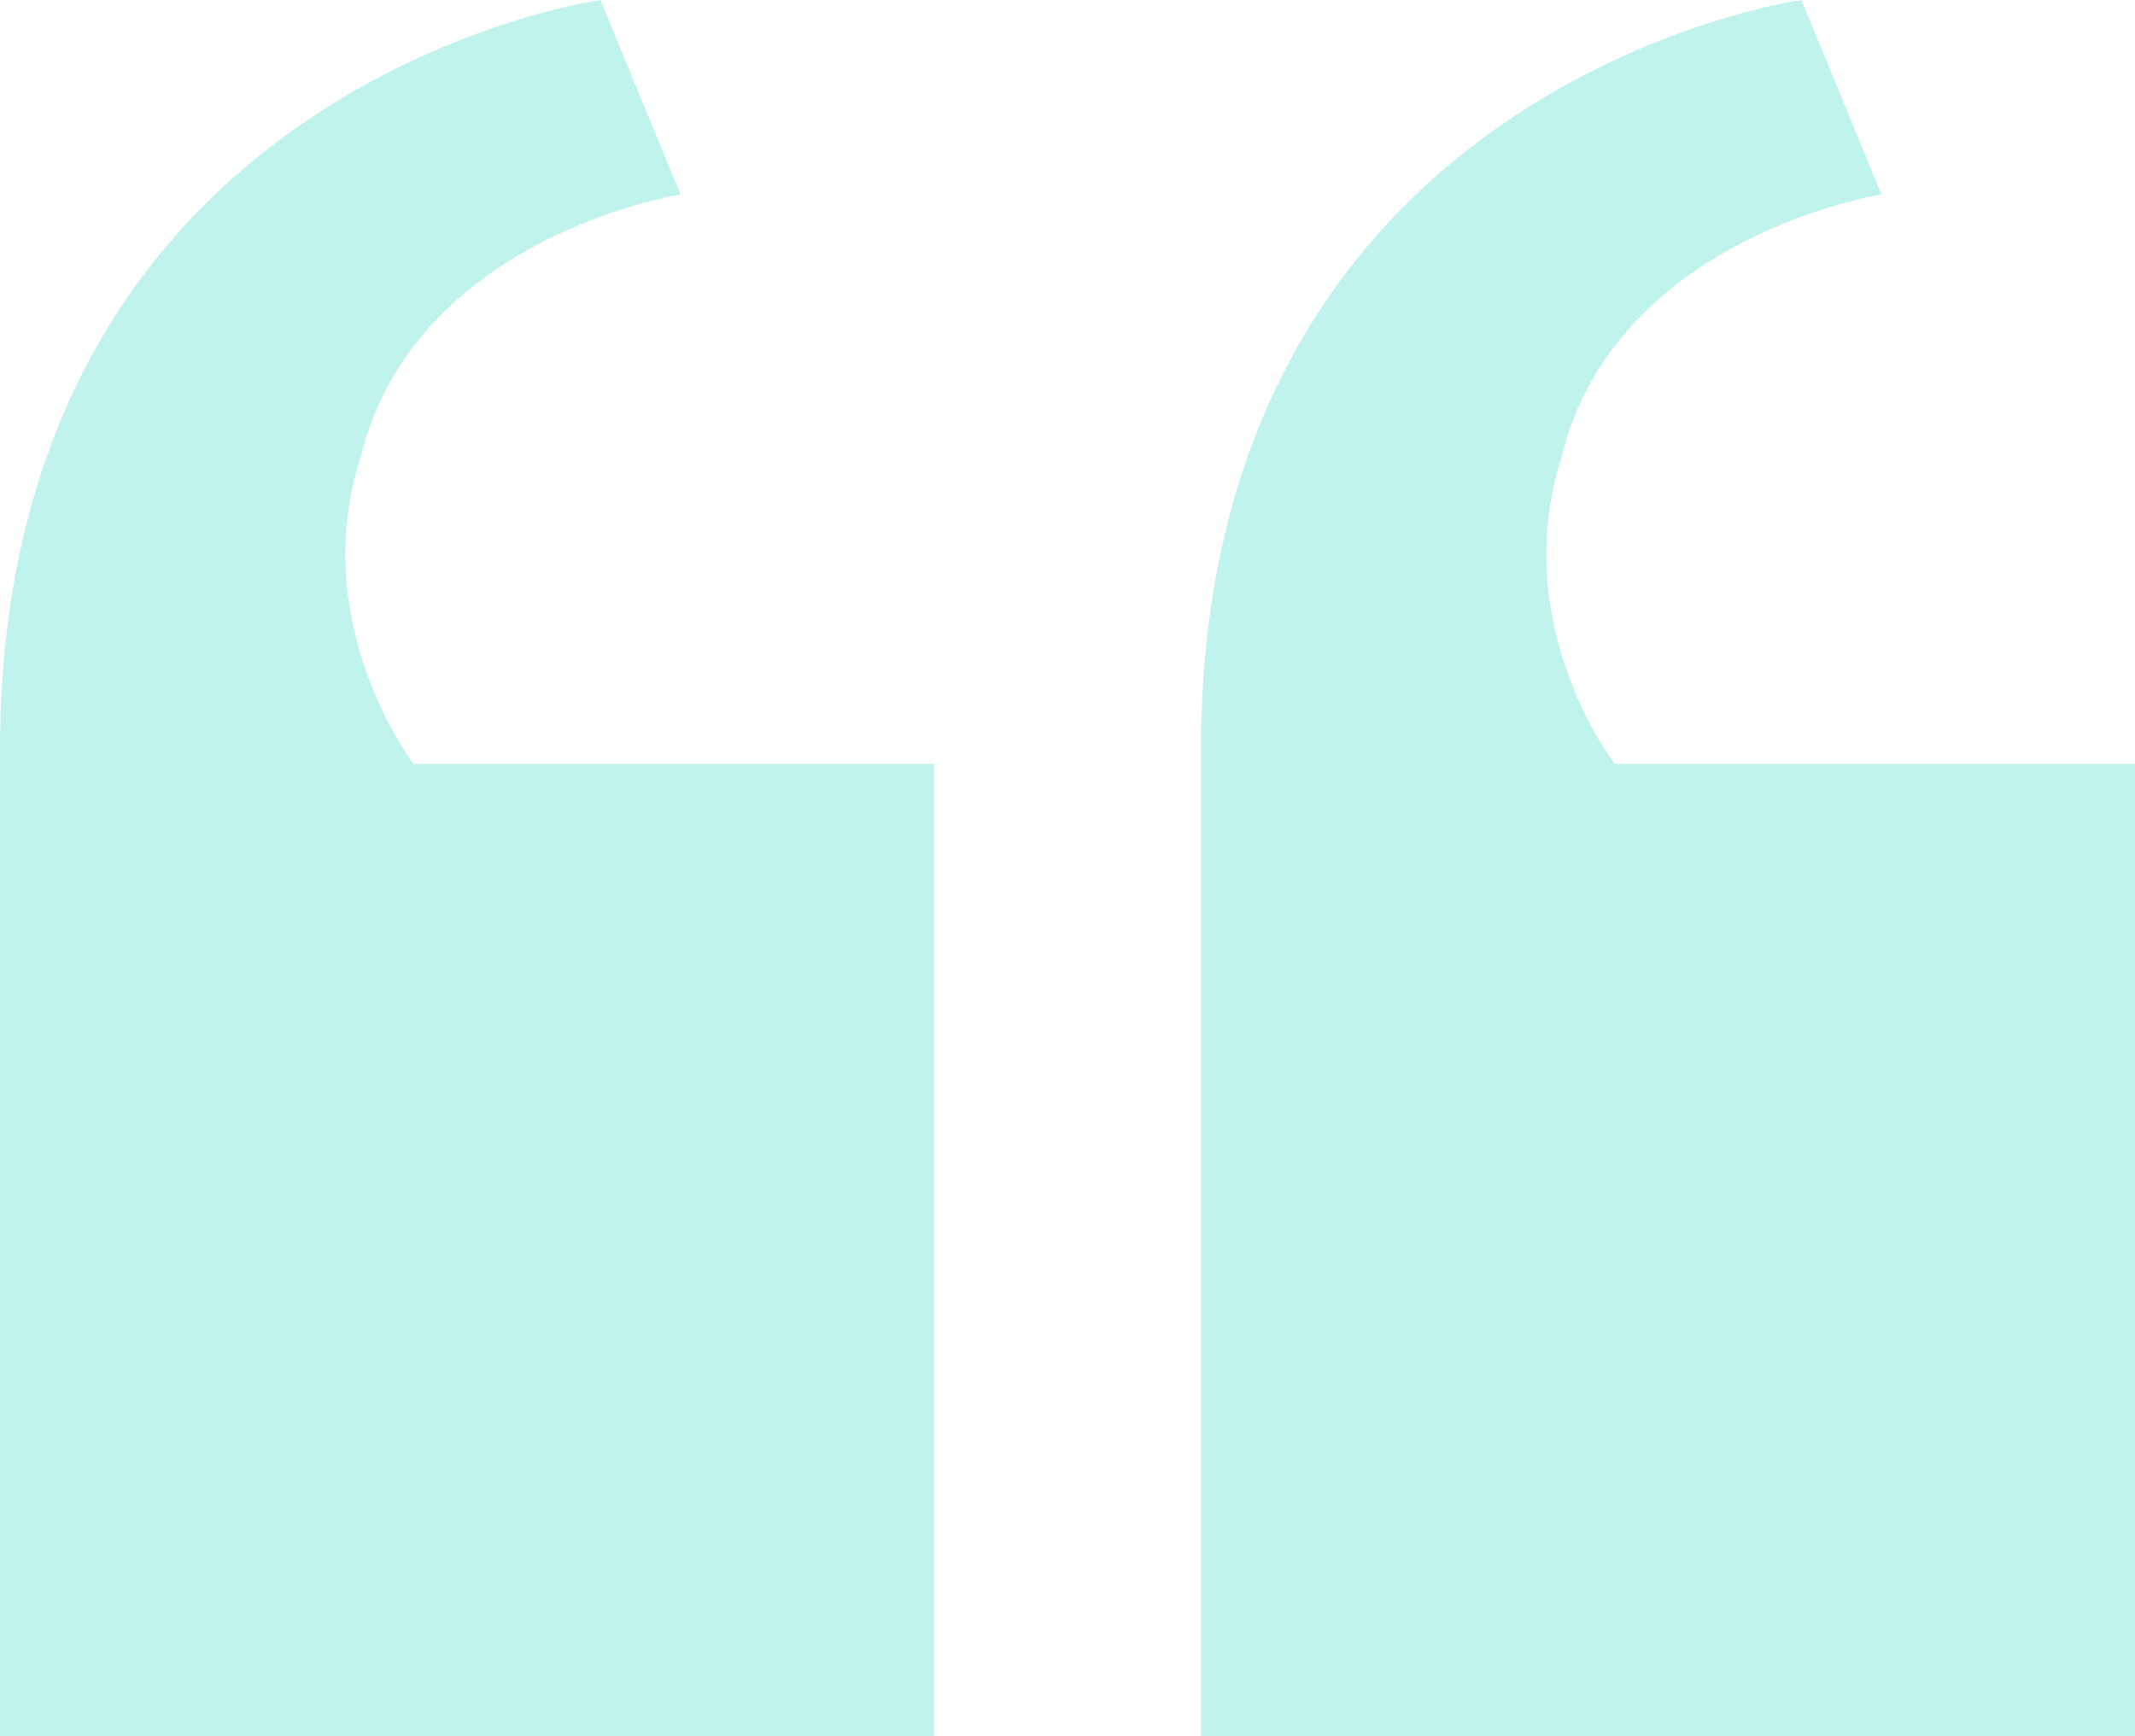<svg width="300" height="244" viewBox="0 0 300 244" fill="none" xmlns="http://www.w3.org/2000/svg">
<path d="M131.25 107.36V244H0V105.408C0 11.712 84.375 0 84.375 0L95.625 27.328C95.625 27.328 58.125 33.184 50.625 64.416C43.125 87.84 58.125 107.36 58.125 107.36H131.25ZM300 107.36V244H168.75V105.408C168.75 11.712 253.125 0 253.125 0L264.375 27.328C264.375 27.328 226.875 33.184 219.375 64.416C211.875 87.84 226.875 107.36 226.875 107.36H300Z" fill="#49DCCA" fill-opacity="0.34"/>
</svg>
